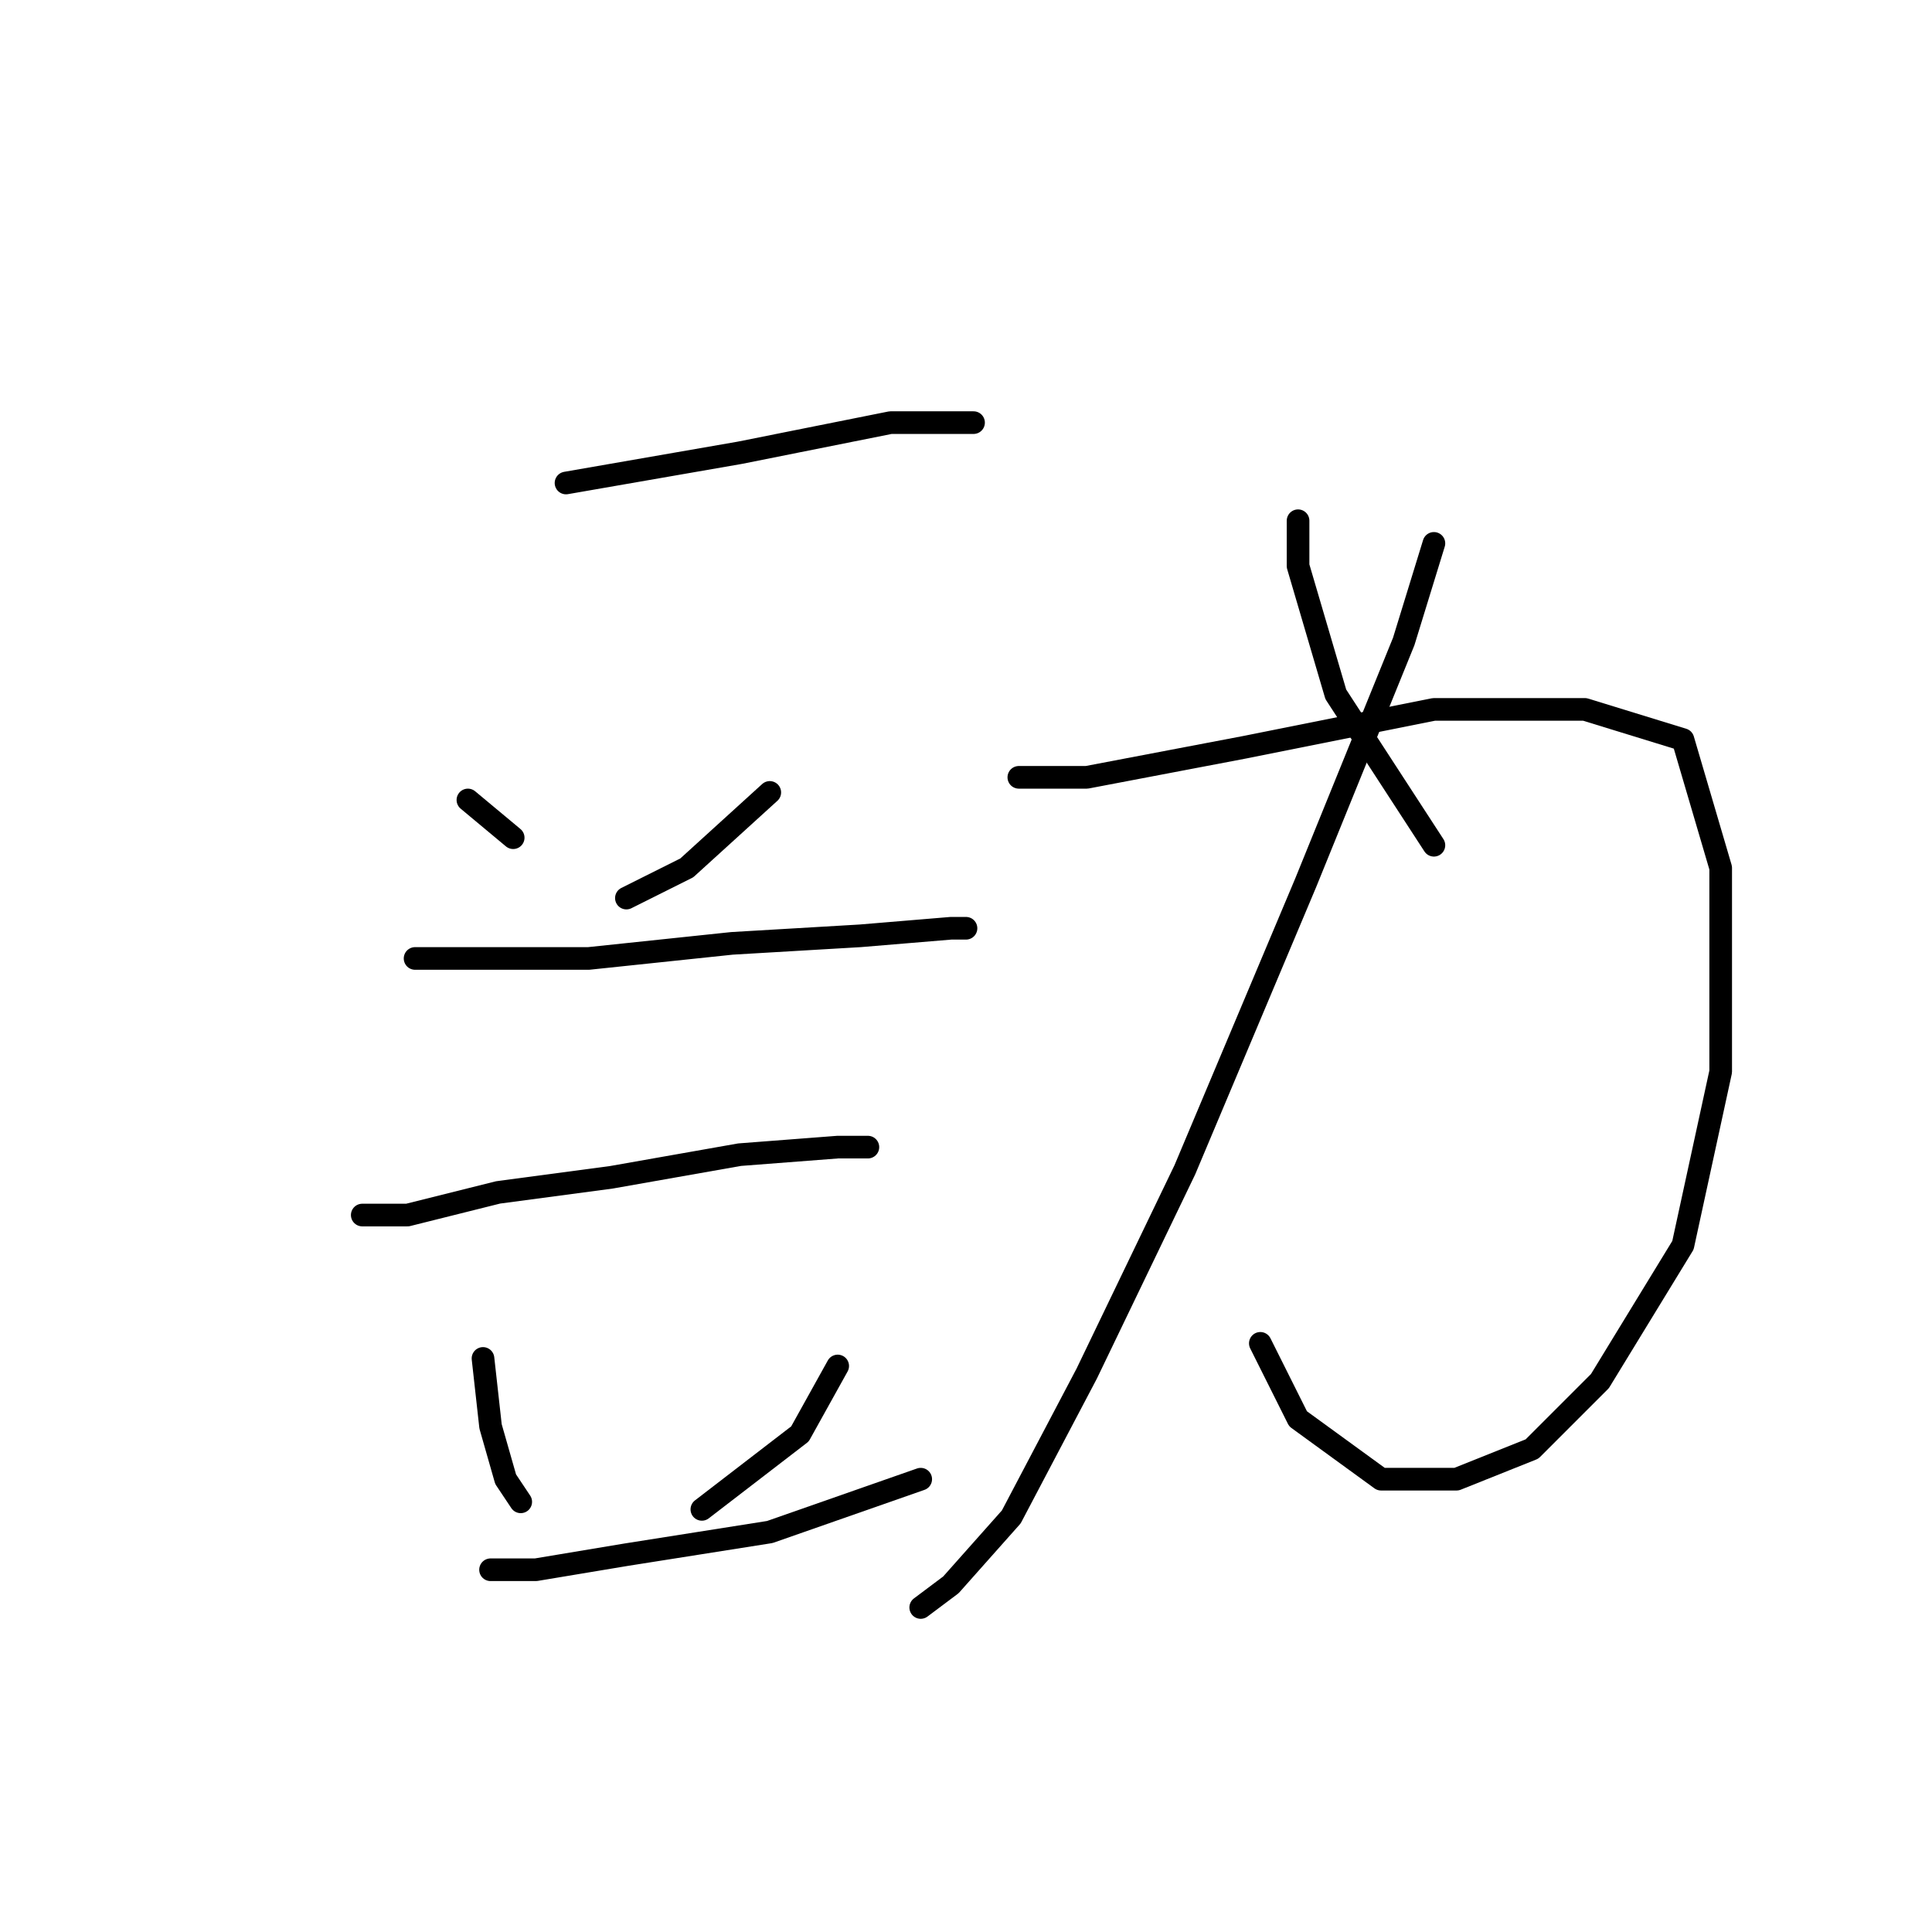 <?xml version="1.0" standalone="no"?>
    <svg width="256" height="256" xmlns="http://www.w3.org/2000/svg" version="1.1">
    <polyline stroke="black" stroke-width="3" stroke-linecap="round" fill="transparent" stroke-linejoin="round" points="75 64 98 60 118 56 129 56 129 56 " />
        <polyline stroke="black" stroke-width="3" stroke-linecap="round" fill="transparent" stroke-linejoin="round" points="62 106 68 111 68 111 " />
        <polyline stroke="black" stroke-width="3" stroke-linecap="round" fill="transparent" stroke-linejoin="round" points="102 105 91 115 83 119 83 119 " />
        <polyline stroke="black" stroke-width="3" stroke-linecap="round" fill="transparent" stroke-linejoin="round" points="55 127 64 127 78 127 97 125 114 124 126 123 128 123 128 123 " />
        <polyline stroke="black" stroke-width="3" stroke-linecap="round" fill="transparent" stroke-linejoin="round" points="48 161 54 161 66 158 81 156 98 153 111 152 115 152 115 152 " />
        <polyline stroke="black" stroke-width="3" stroke-linecap="round" fill="transparent" stroke-linejoin="round" points="64 180 65 189 67 196 69 199 69 199 " />
        <polyline stroke="black" stroke-width="3" stroke-linecap="round" fill="transparent" stroke-linejoin="round" points="111 181 106 190 93 200 93 200 " />
        <polyline stroke="black" stroke-width="3" stroke-linecap="round" fill="transparent" stroke-linejoin="round" points="65 208 71 208 83 206 102 203 122 196 122 196 " />
        <polyline stroke="black" stroke-width="3" stroke-linecap="round" fill="transparent" stroke-linejoin="round" points="190 72 186 85 173 117 157 155 144 182 134 201 126 210 122 213 122 213 " />
        <polyline stroke="black" stroke-width="3" stroke-linecap="round" fill="transparent" stroke-linejoin="round" points="135 103 144 103 165 99 190 94 210 94 223 98 228 115 228 142 223 165 212 183 203 192 193 196 183 196 172 188 167 178 167 178 " />
        <polyline stroke="black" stroke-width="3" stroke-linecap="round" fill="transparent" stroke-linejoin="round" points="172 69 172 75 177 92 190 112 190 112 " />
        </svg>